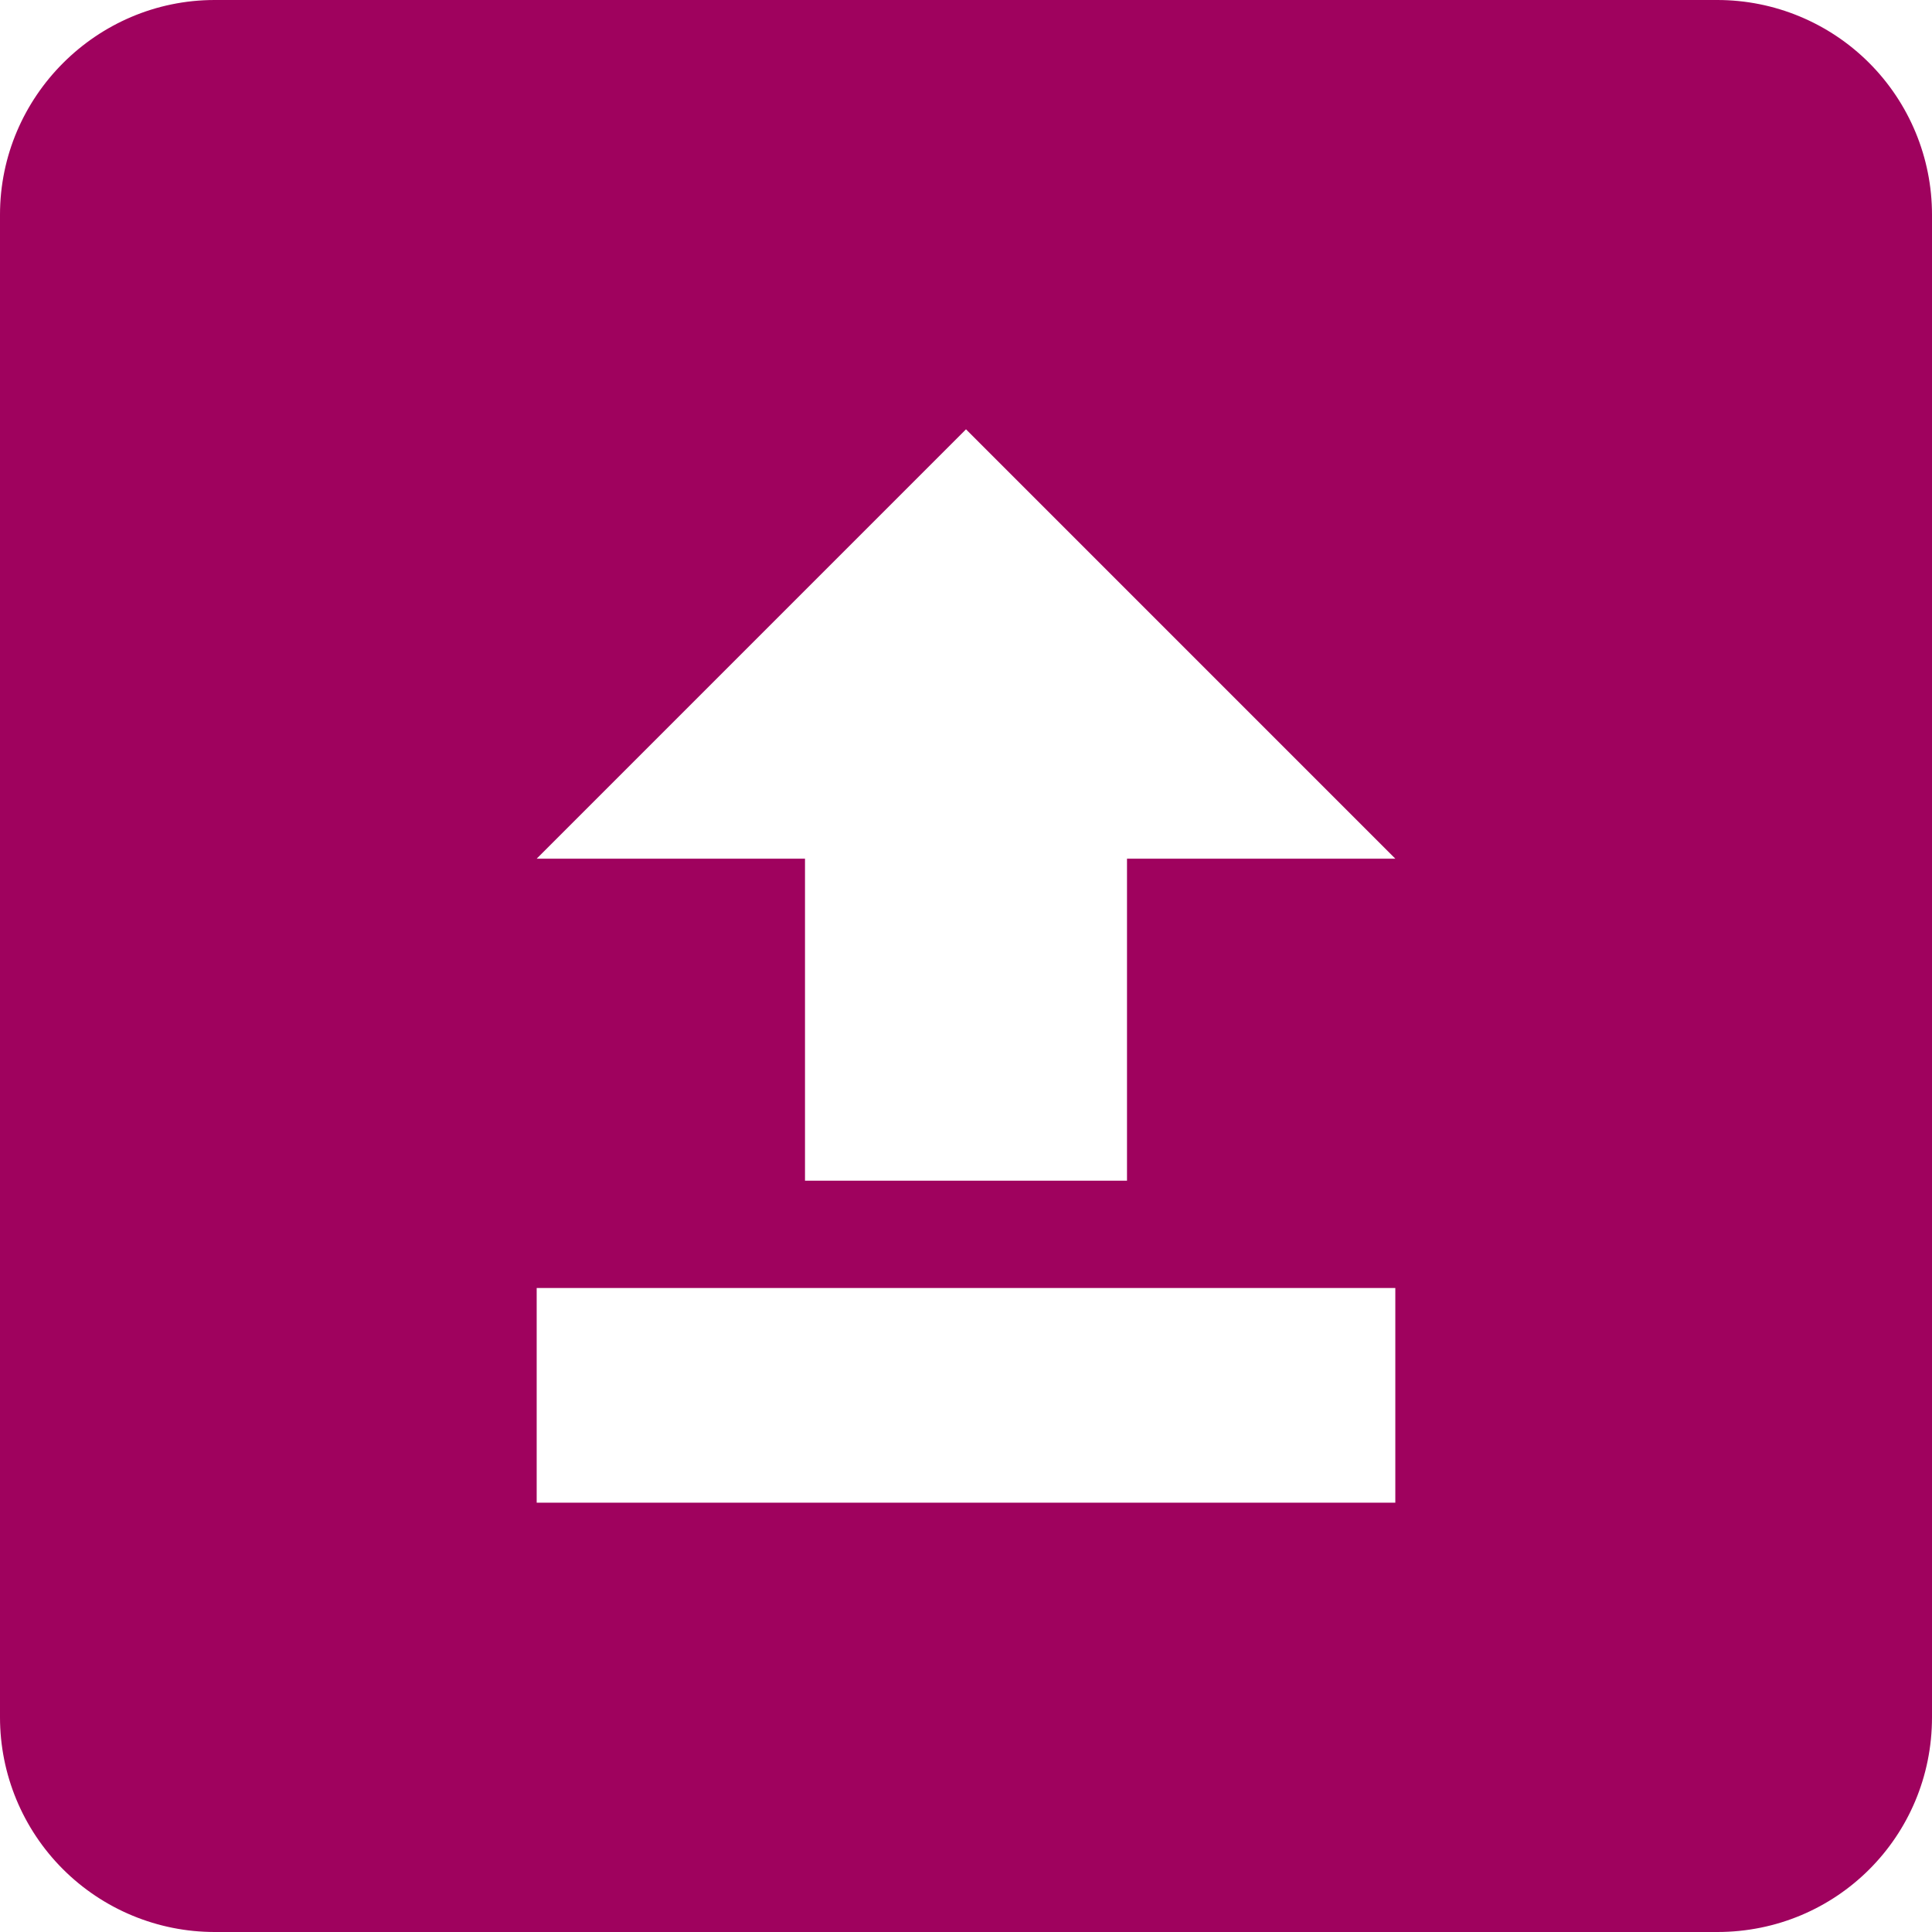 <svg width="42" height="42" viewBox="0 0 42 42" fill="none" xmlns="http://www.w3.org/2000/svg">
<path d="M4.667 0H37.333C38.571 0 39.758 0.492 40.633 1.367C41.508 2.242 42 3.429 42 4.667V37.333C42 39.923 39.923 42 37.333 42H4.667C3.429 42 2.242 41.508 1.367 40.633C0.492 39.758 0 38.571 0 37.333V4.667C0 2.1 2.1 0 4.667 0ZM30.333 32.667V28H11.667V32.667H30.333ZM30.333 18.667L21 9.333L11.667 18.667H17.5V25.667H24.5V18.667H30.333Z" fill="#9F025E"/>
</svg>
